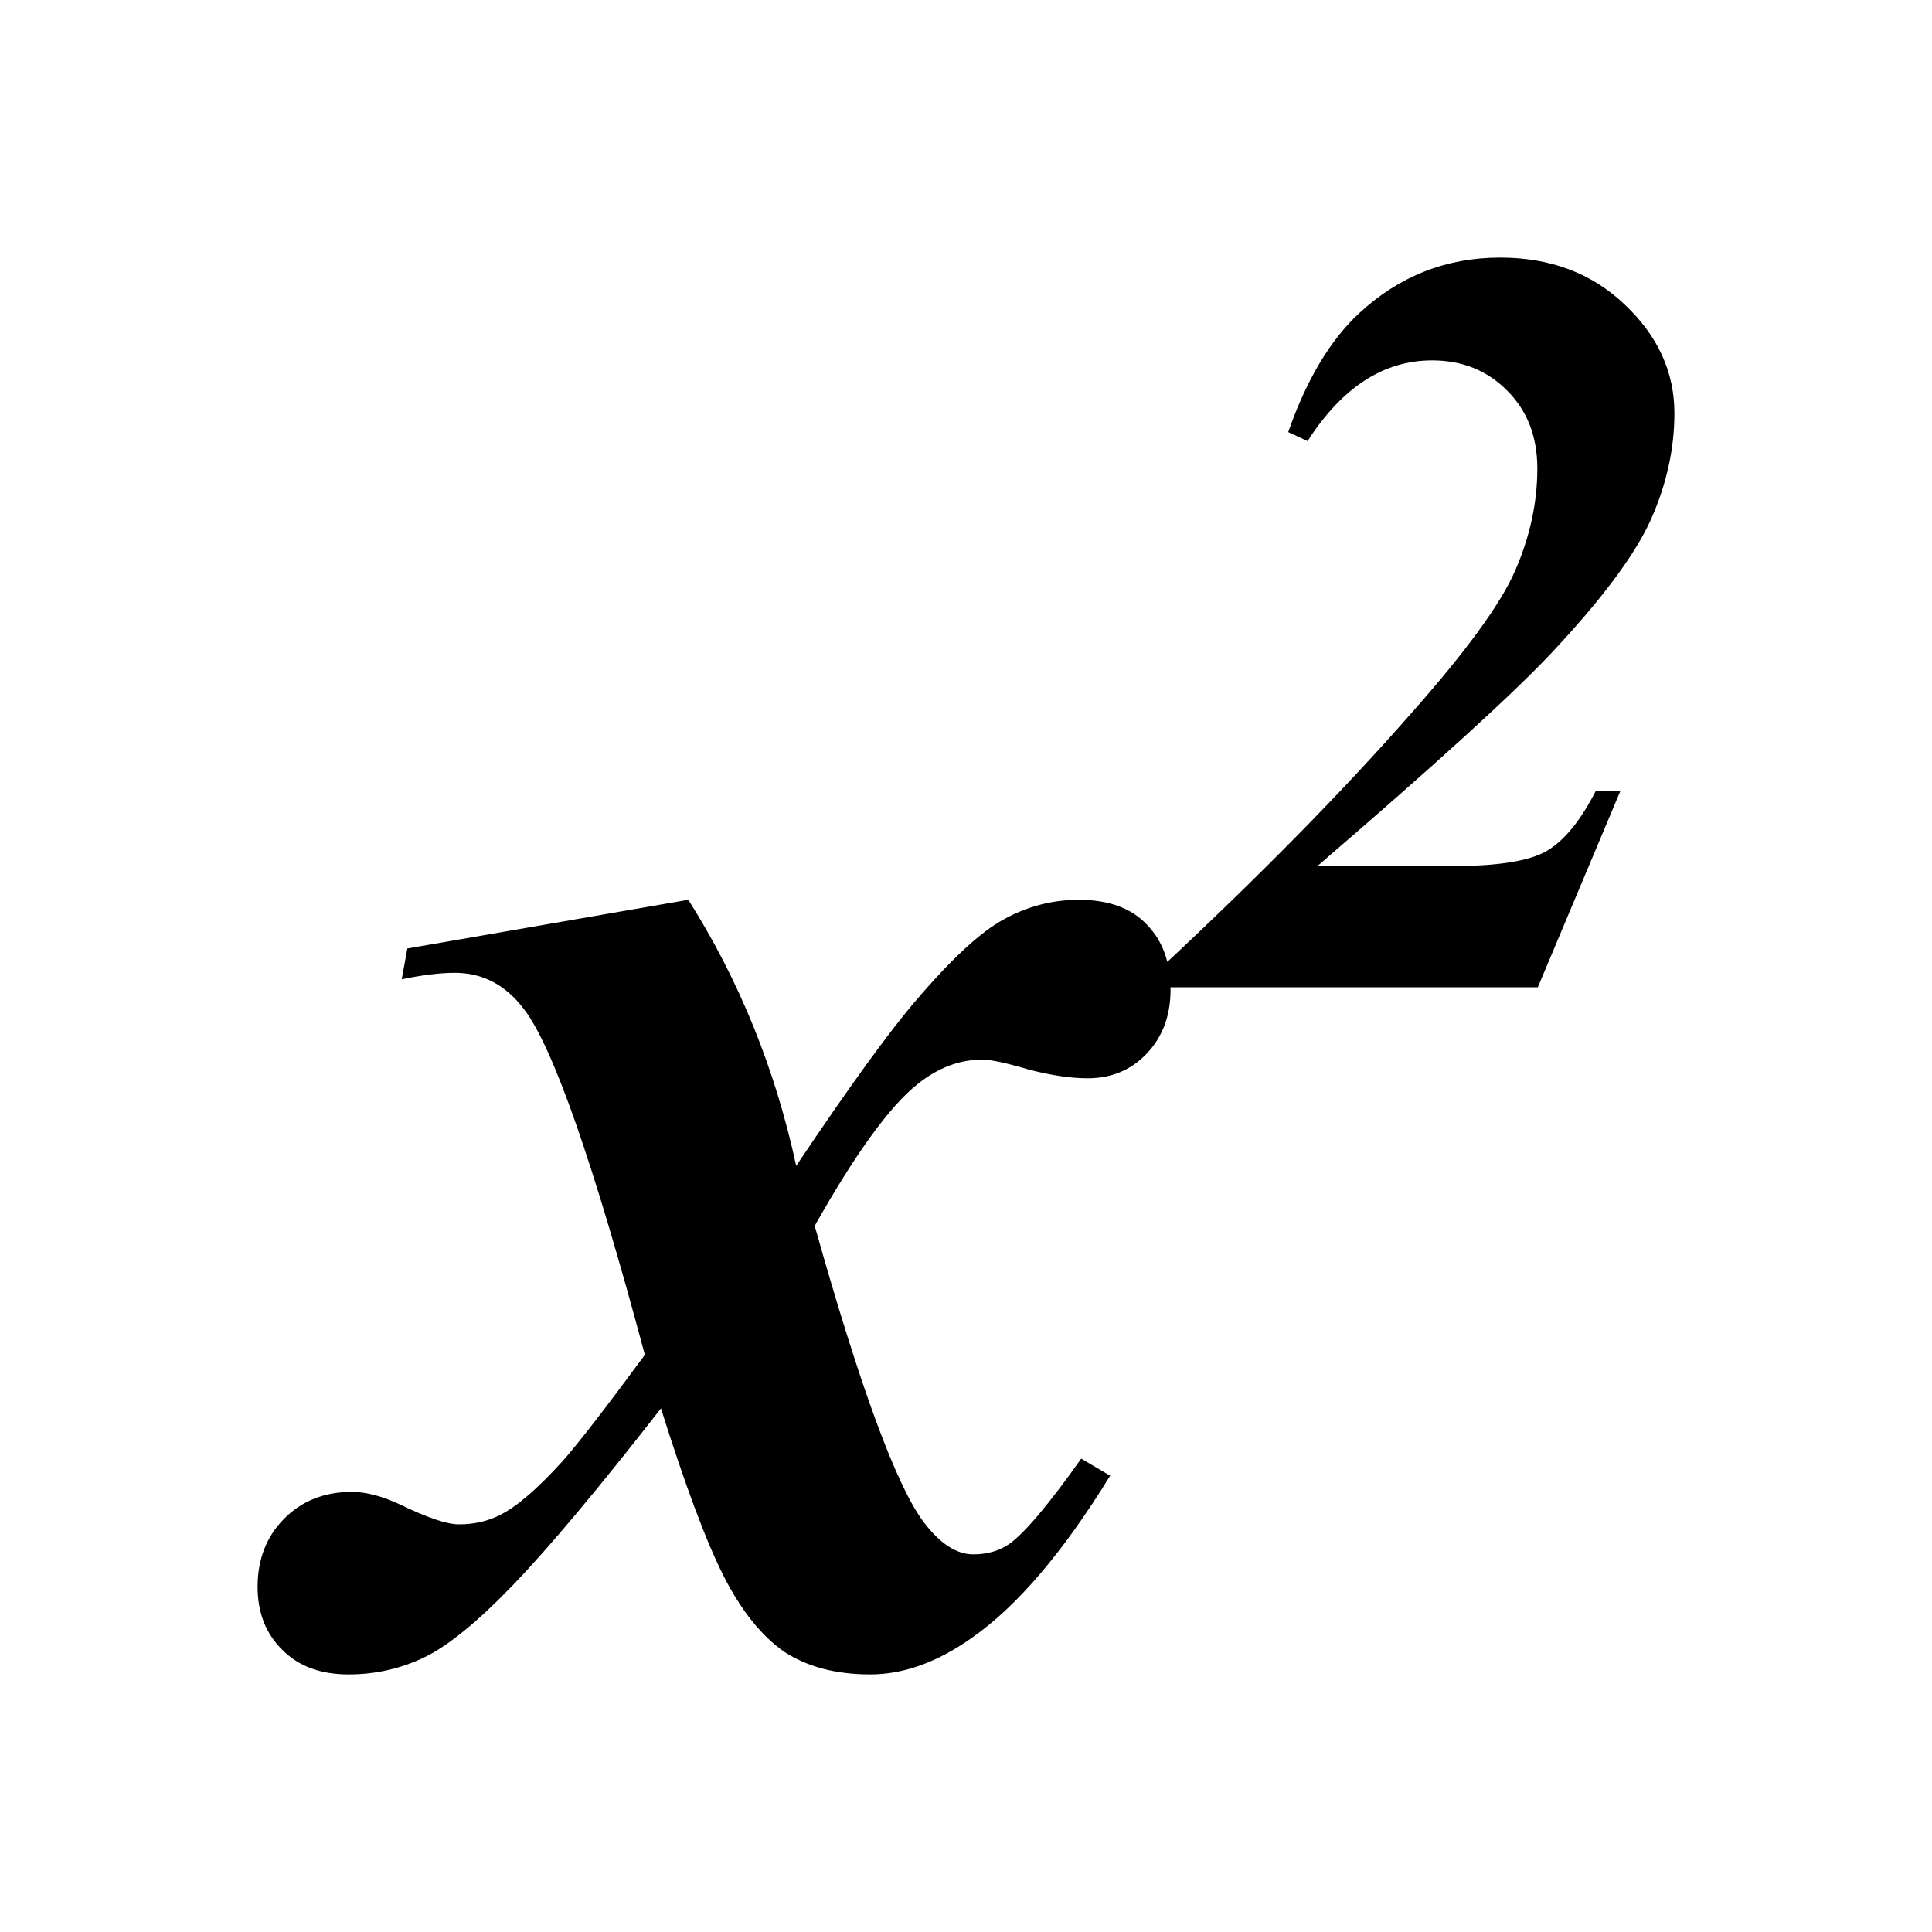 <svg xmlns="http://www.w3.org/2000/svg" width="45" height="45"><path d="M35.819 22.995h-8.776v-.454q3.425-3.193 5.777-5.87 1.975-2.223 2.475-3.39.512-1.178.512-2.37 0-1.117-.707-1.817-.695-.7-1.743-.7-1.695 0-2.901 1.88l-.451-.21q.634-1.817 1.645-2.762Q33.052 6 34.941 6q1.755 0 2.901 1.093Q39 8.186 39 9.623q0 1.264-.56 2.505-.561 1.227-2.316 3.094-1.341 1.424-5.437 4.949h3.182q1.535 0 2.145-.344.621-.356 1.158-1.412h.573zm-26.331-.903l6.544-1.134q1.782 2.815 2.513 6.197 1.837-2.74 2.775-3.835 1.256-1.474 2.063-1.908.825-.454 1.744-.454 1.031 0 1.575.567.562.567.562 1.53 0 .907-.562 1.493-.544.567-1.37.567-.6 0-1.387-.208-.769-.227-1.069-.227-.787 0-1.5.567-.975.774-2.4 3.306 1.594 5.667 2.55 6.914.563.737 1.144.737.488 0 .844-.246.544-.396 1.669-1.983l.675.397q-1.65 2.682-3.225 3.778-1.2.85-2.363.85-1.2 0-2.006-.529-.788-.548-1.407-1.757-.619-1.228-1.462-3.91-2.194 2.814-3.45 4.118-1.238 1.285-2.063 1.681Q9.057 39 8.119 39q-.975 0-1.538-.567Q6 37.867 6 36.96q0-.964.619-1.587.619-.624 1.575-.624.506 0 1.144.303.937.453 1.35.453.544 0 .975-.227.563-.283 1.425-1.228.525-.585 1.932-2.493-1.8-6.726-2.813-8.048-.638-.85-1.613-.85-.506 0-1.237.15z"/></svg>